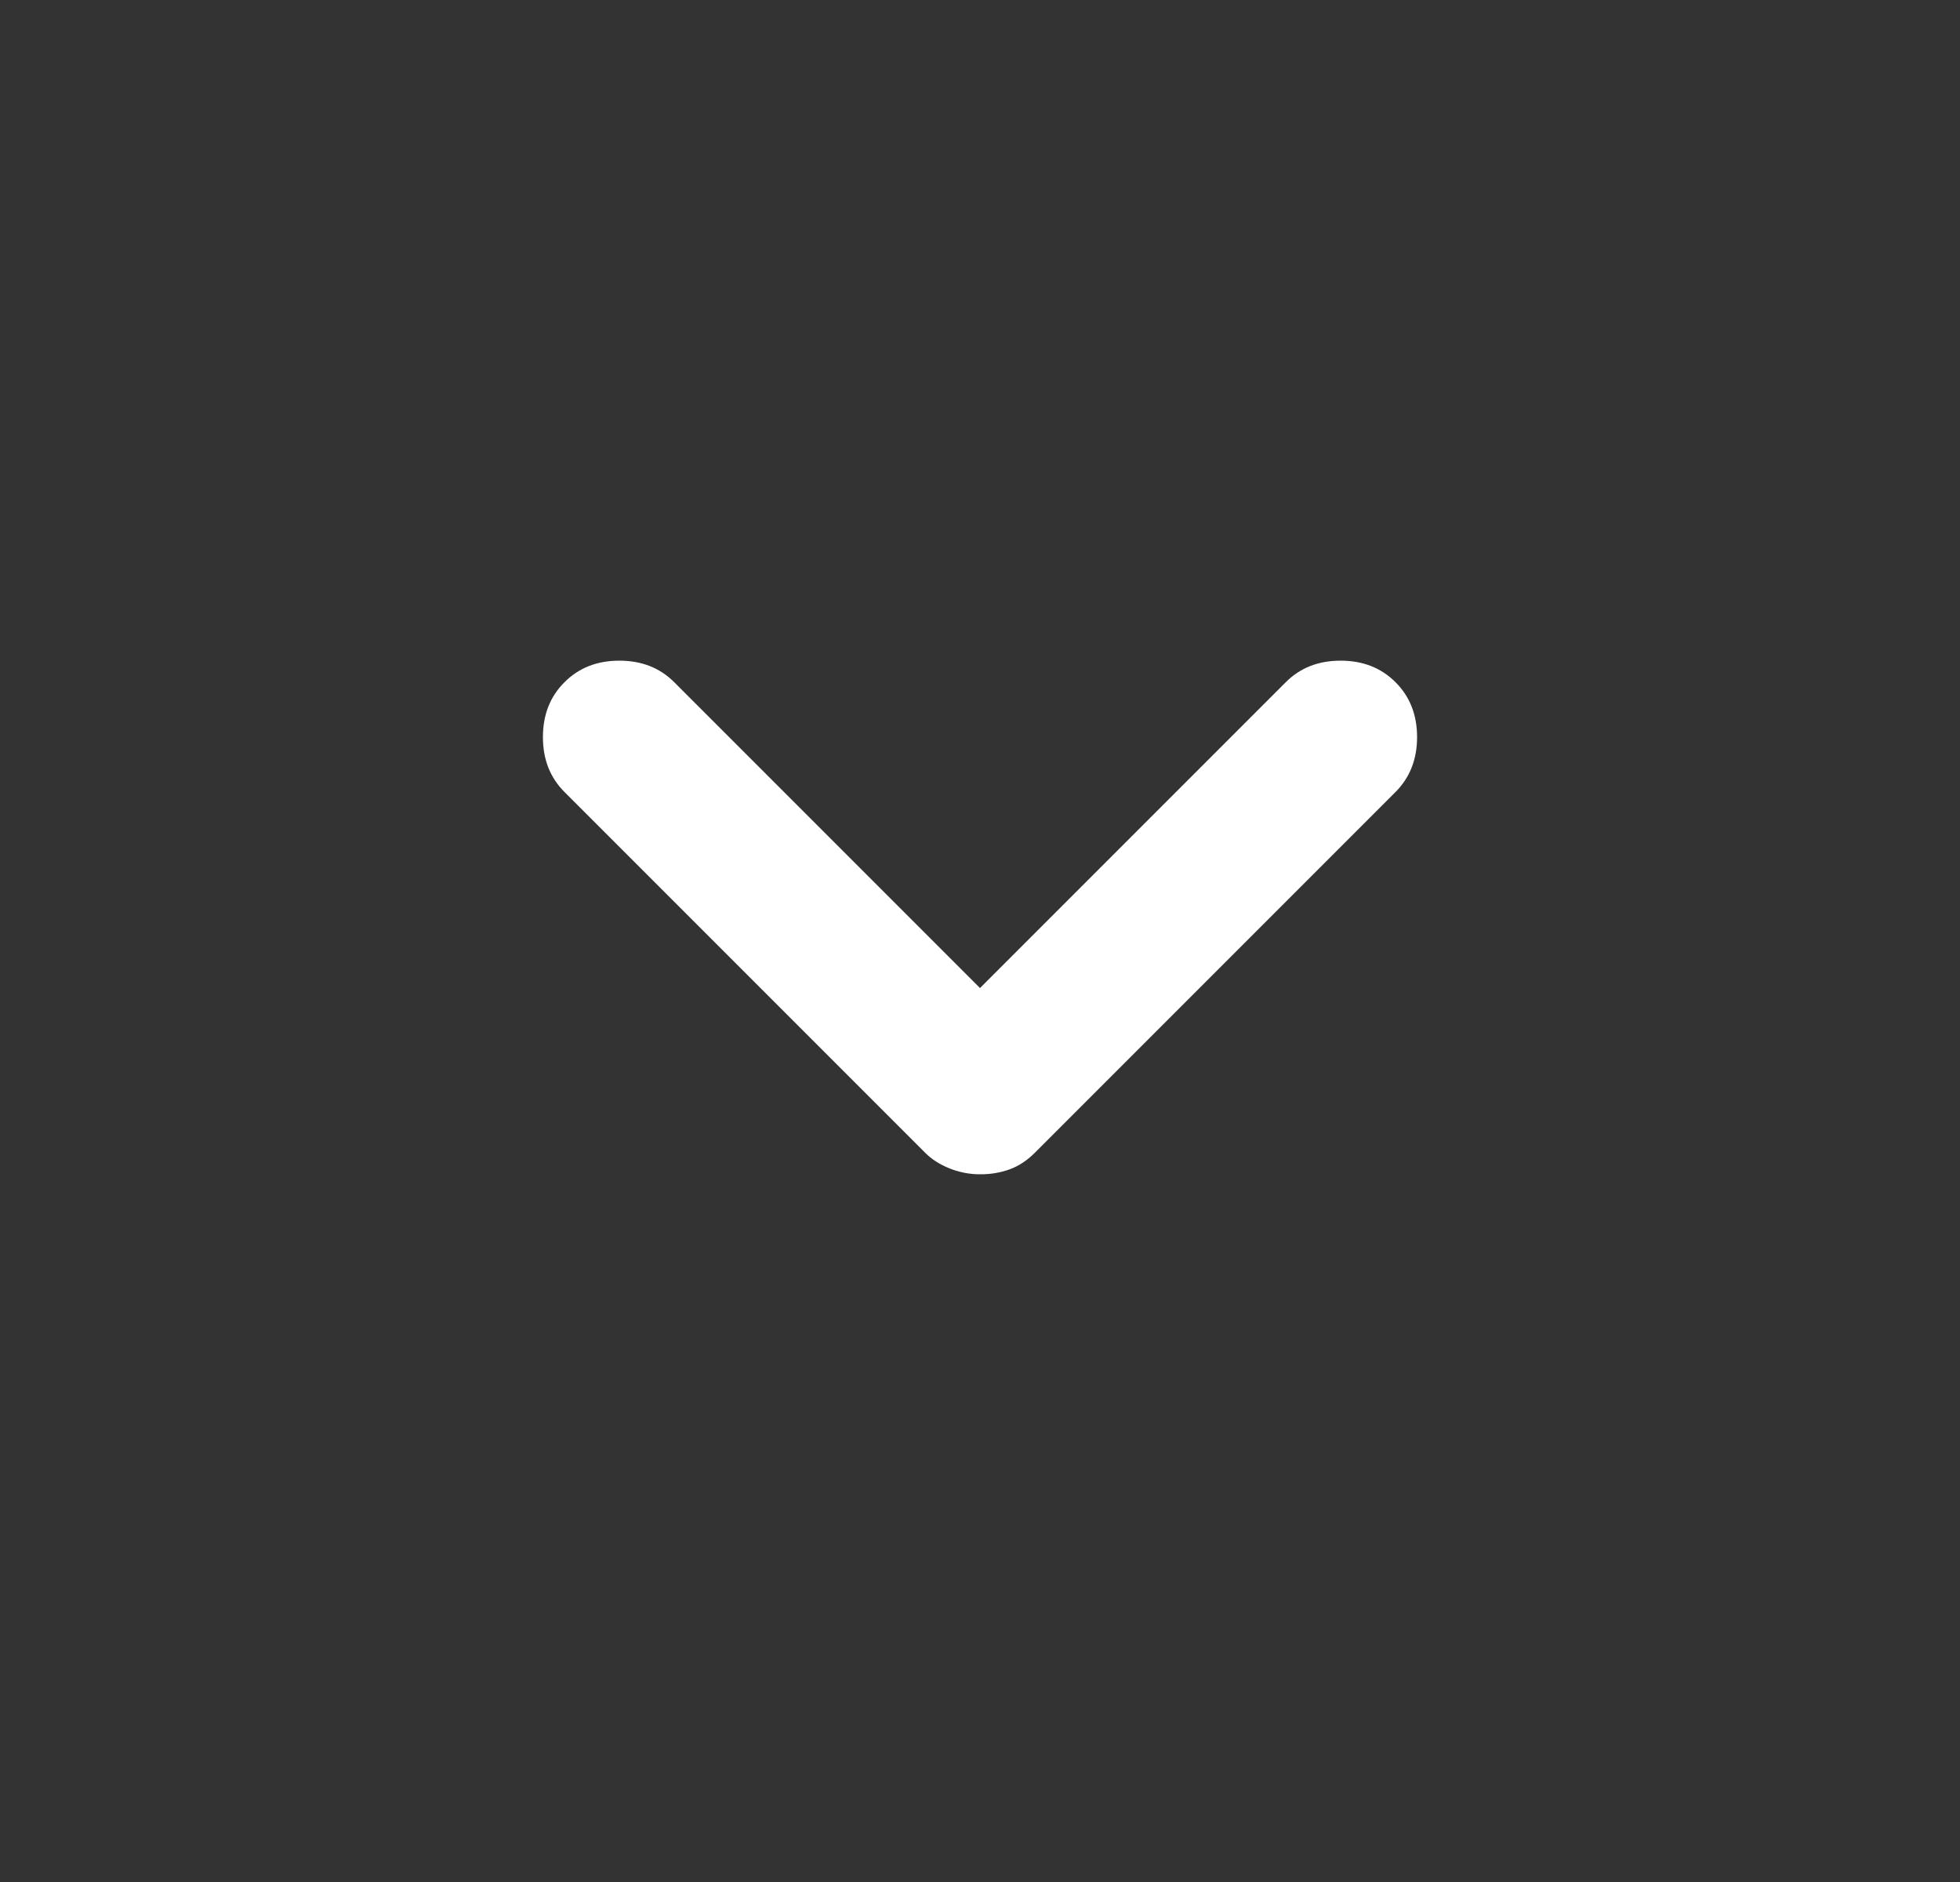 <svg width="25" height="24" viewBox="0 0 25 24" fill="none" xmlns="http://www.w3.org/2000/svg">
<rect x="0" y="0" width="25" height="24" fill="#333333" stroke="none"/>
<path d="M12.5 14.975C12.367 14.975 12.237 14.95 12.112 14.9C11.986 14.85 11.883 14.783 11.8 14.7L7.2 10.1C7.016 9.916 6.925 9.683 6.925 9.4C6.925 9.116 7.016 8.883 7.2 8.7C7.383 8.516 7.616 8.425 7.9 8.425C8.183 8.425 8.416 8.516 8.6 8.7L12.5 12.6L16.4 8.7C16.583 8.516 16.817 8.425 17.1 8.425C17.383 8.425 17.616 8.516 17.8 8.7C17.983 8.883 18.075 9.116 18.075 9.4C18.075 9.683 17.983 9.916 17.8 10.1L13.2 14.7C13.1 14.8 12.992 14.871 12.875 14.913C12.758 14.955 12.633 14.976 12.5 14.975Z" fill="white"/>
</svg>
